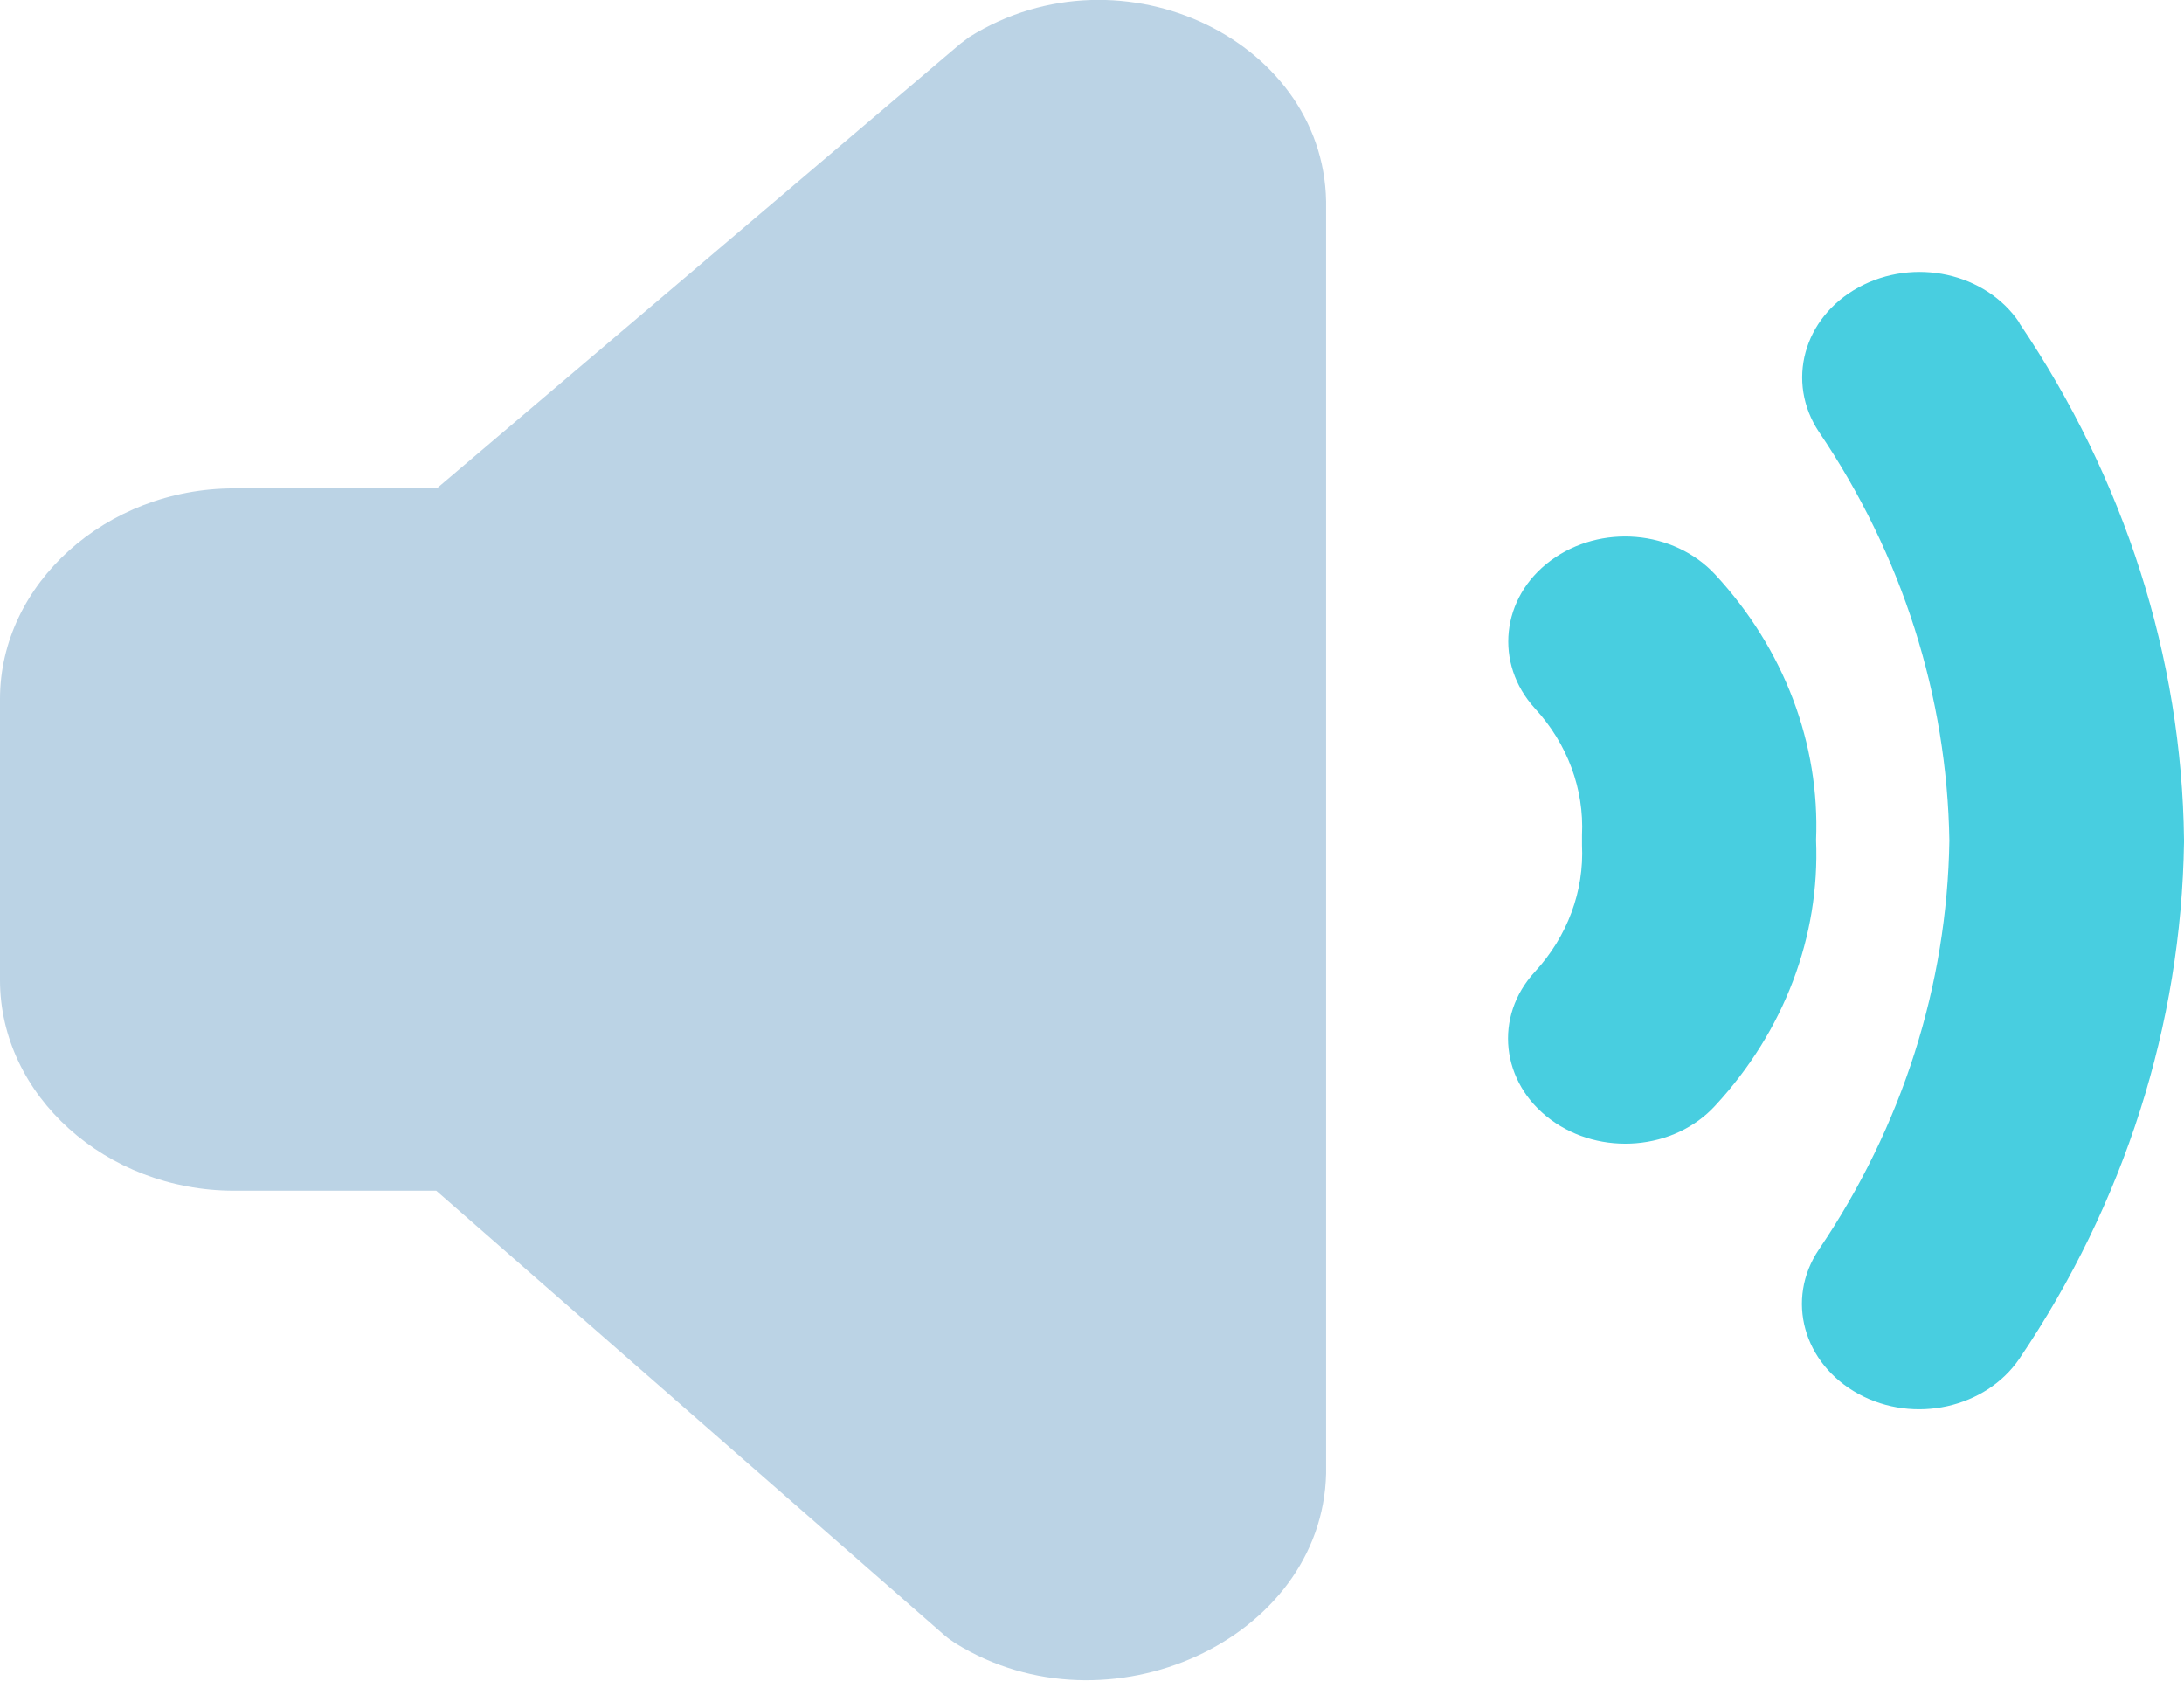 <?xml version="1.0" encoding="UTF-8"?><svg id="a" xmlns="http://www.w3.org/2000/svg" viewBox="0 0 39 30.01"><defs><style>.b{fill:#48cee0;}.b,.c{fill-rule:evenodd;stroke-width:0px;}.c{fill:#bbd3e5;}</style></defs><path class="b" d="M36.06,5.76c-.6-.89-1.88-1.17-2.87-.63-.99.54-1.3,1.69-.71,2.58,1.49,2.2,2.29,4.73,2.33,7.3-.04,2.58-.84,5.1-2.33,7.3-.6.89-.28,2.04.71,2.58.99.54,2.27.25,2.87-.63,1.88-2.78,2.89-5.97,2.94-9.22v-.05c-.04-3.25-1.06-6.44-2.94-9.22ZM30.63,10.26c-.74-.8-2.05-.91-2.94-.25-.89.66-1.01,1.84-.28,2.64.58.63.88,1.44.84,2.26,0,.06,0,.12,0,.18.04.82-.26,1.63-.84,2.26-.74.8-.61,1.98.28,2.64.89.66,2.21.55,2.94-.25,1.23-1.33,1.87-3.02,1.8-4.74.07-1.72-.57-3.41-1.8-4.74Z"/><path class="c" d="M17.31.66c2.74-1.71,6.43.1,6.37,3.07v22.58c-.07,2.97-3.9,4.72-6.62,3.03-.06-.04-.12-.08-.18-.13l-9.09-7.95h-3.61c-2.29,0-4.18-1.7-4.18-3.76v-5.02c0-2.05,1.89-3.76,4.18-3.76h3.62L17.15.78c.05-.04.11-.08.16-.12Z"/></svg>